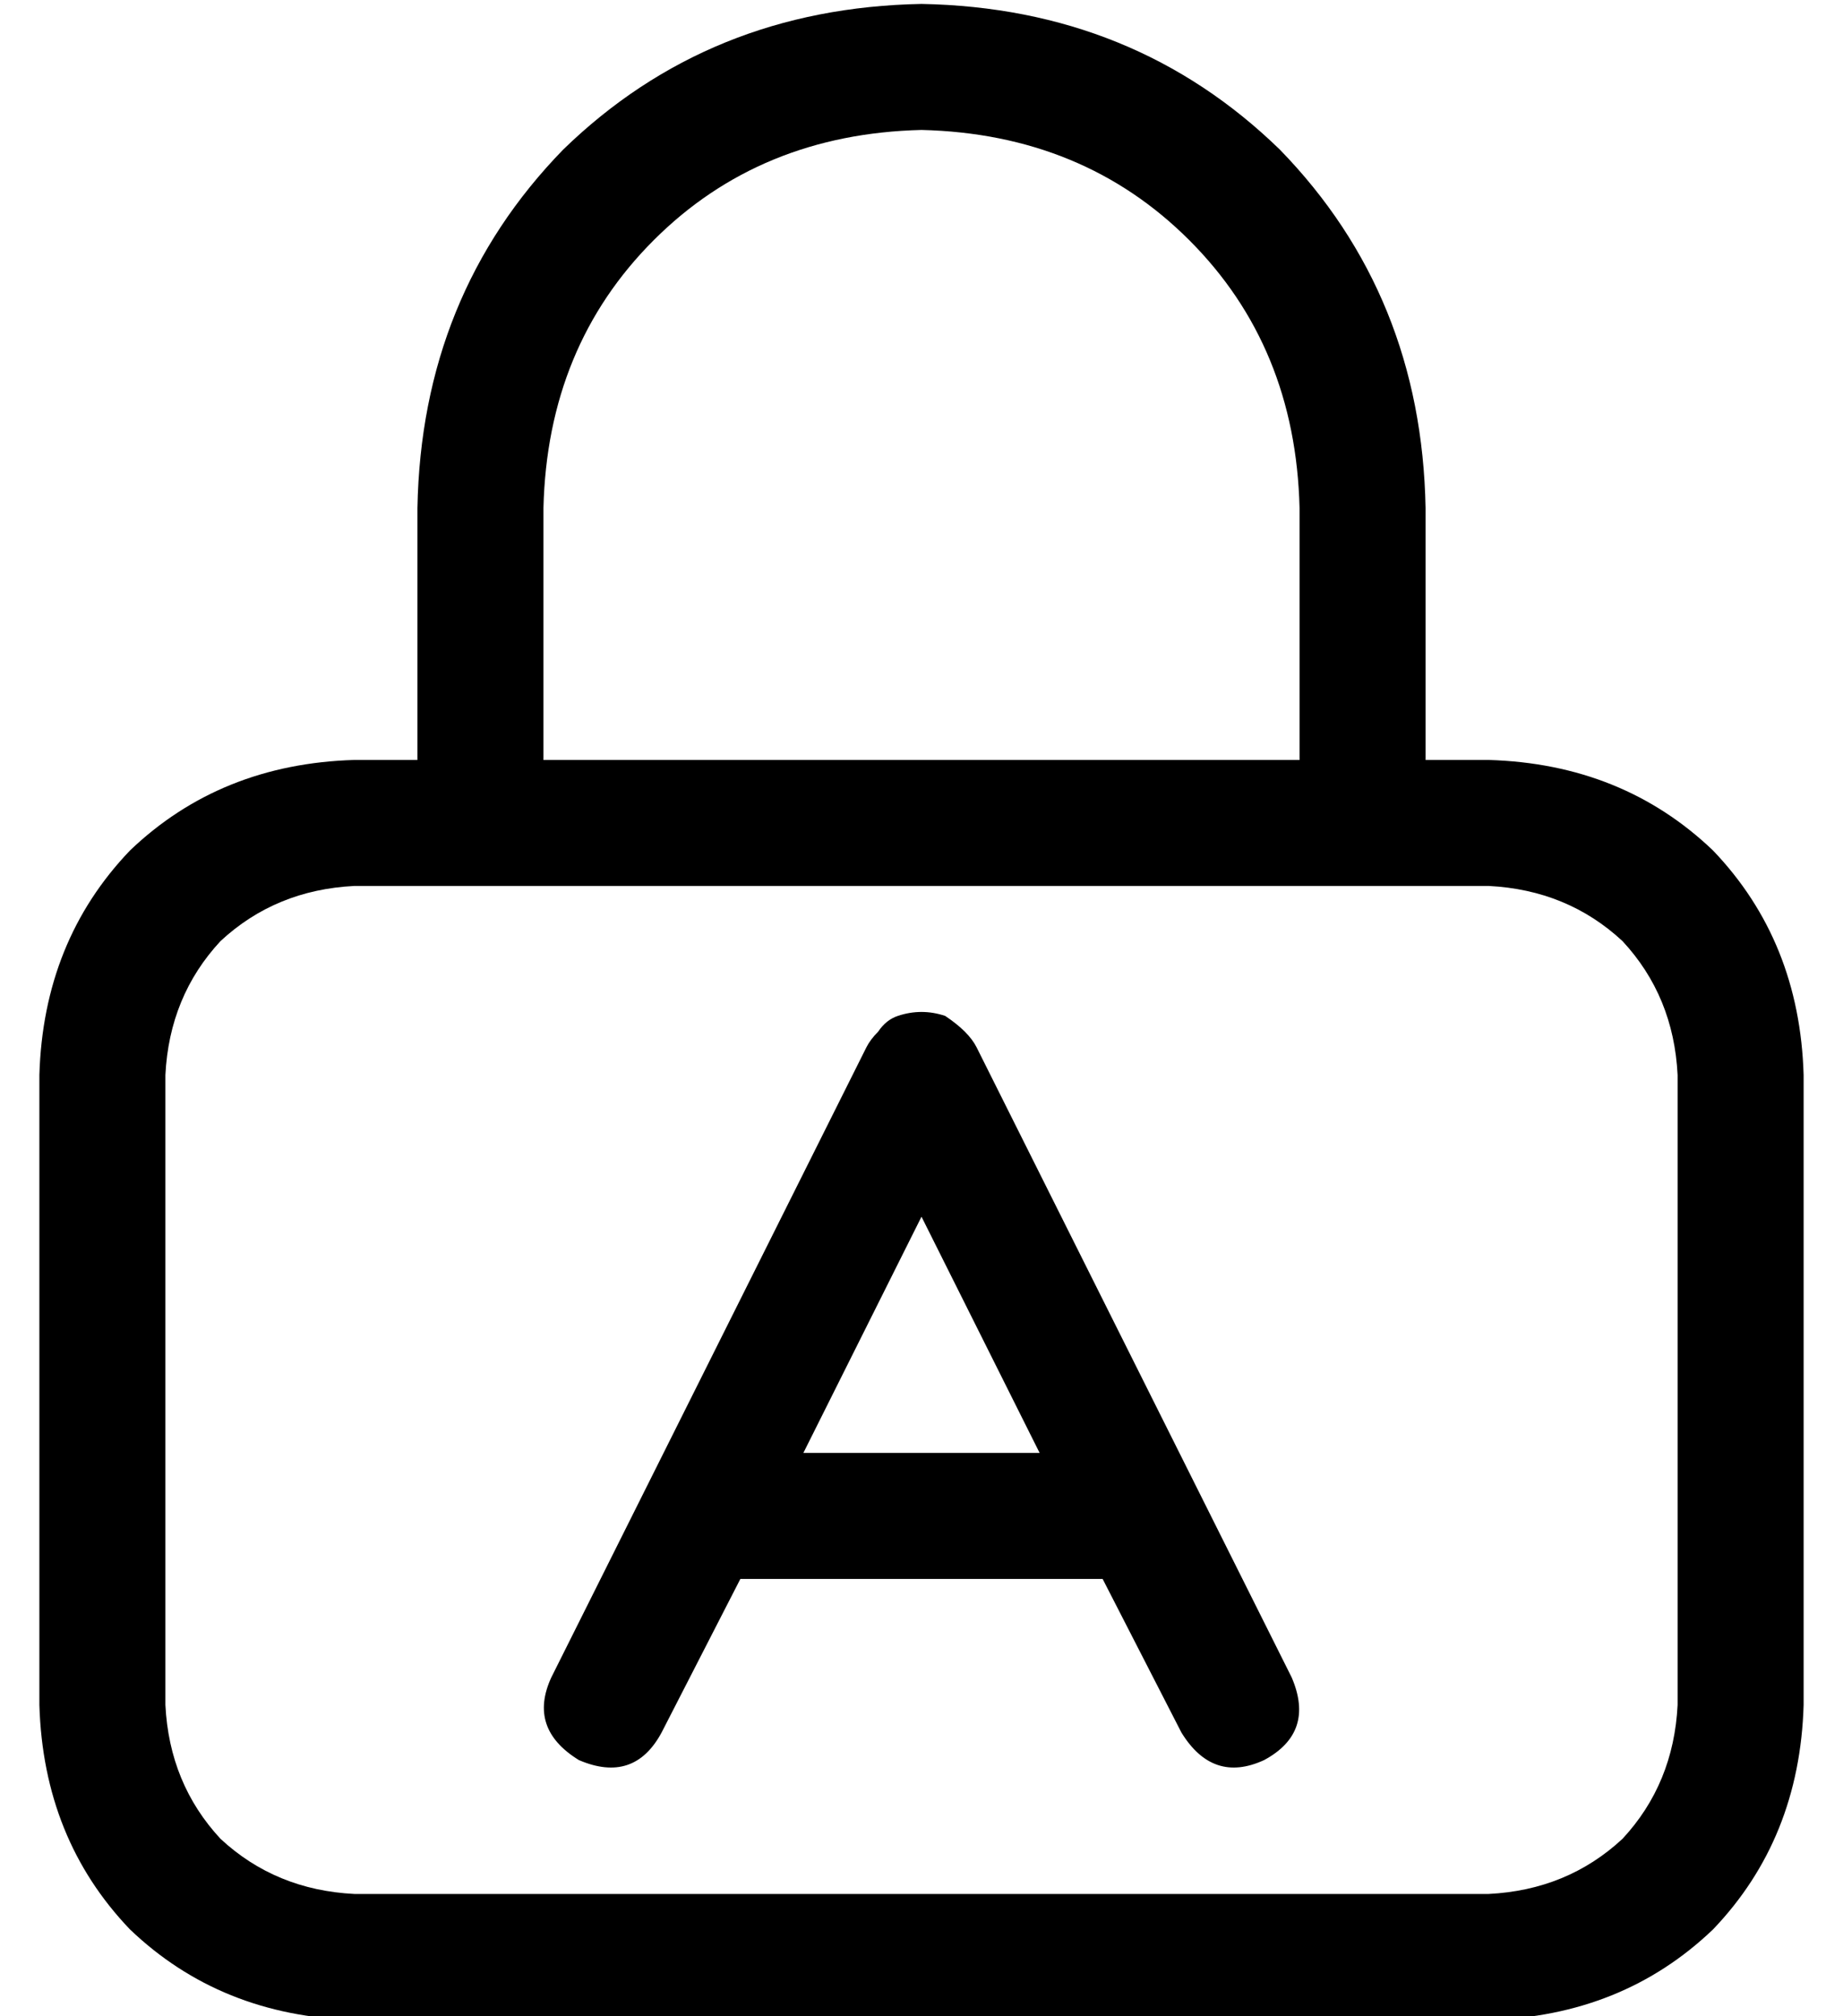 <?xml version="1.0" standalone="no"?>
<!DOCTYPE svg PUBLIC "-//W3C//DTD SVG 1.1//EN" "http://www.w3.org/Graphics/SVG/1.1/DTD/svg11.dtd" >
<svg xmlns="http://www.w3.org/2000/svg" xmlns:xlink="http://www.w3.org/1999/xlink" version="1.1" viewBox="-10 -40 468 512">
   <path fill="currentColor"
d="M224 -7q41 1 68 28v0v0q27 27 28 68v64v0h-192v0v-64v0q1 -41 28 -68t68 -28v0zM96 89v64v-64v64h-16v0q-34 1 -57 23q-22 23 -23 57v160v0q1 34 23 57q23 22 57 23h288v0q34 -1 57 -23q22 -23 23 -57v-160v0q-1 -34 -23 -57q-23 -22 -57 -23h-16v0v-64v0q-1 -54 -37 -91
q-37 -36 -91 -37q-54 1 -91 37q-36 37 -37 91v0zM80 185h288h-288h288q20 1 34 14q13 14 14 34v160v0q-1 20 -14 34q-14 13 -34 14h-288v0q-20 -1 -34 -14q-13 -14 -14 -34v-160v0q1 -20 14 -34q14 -13 34 -14v0zM130 386q-6 13 7 21q14 6 21 -7l20 -39v0h92v0l20 39v0
q8 13 21 7q13 -7 7 -21l-80 -160v0q-1 -2 -3 -4t-5 -4q-3 -1 -6 -1t-6 1t-5 4q-2 2 -3 4l-80 160v0zM194 329l30 -60l-30 60l30 -60l30 60v0h-60v0z" />
</svg>
